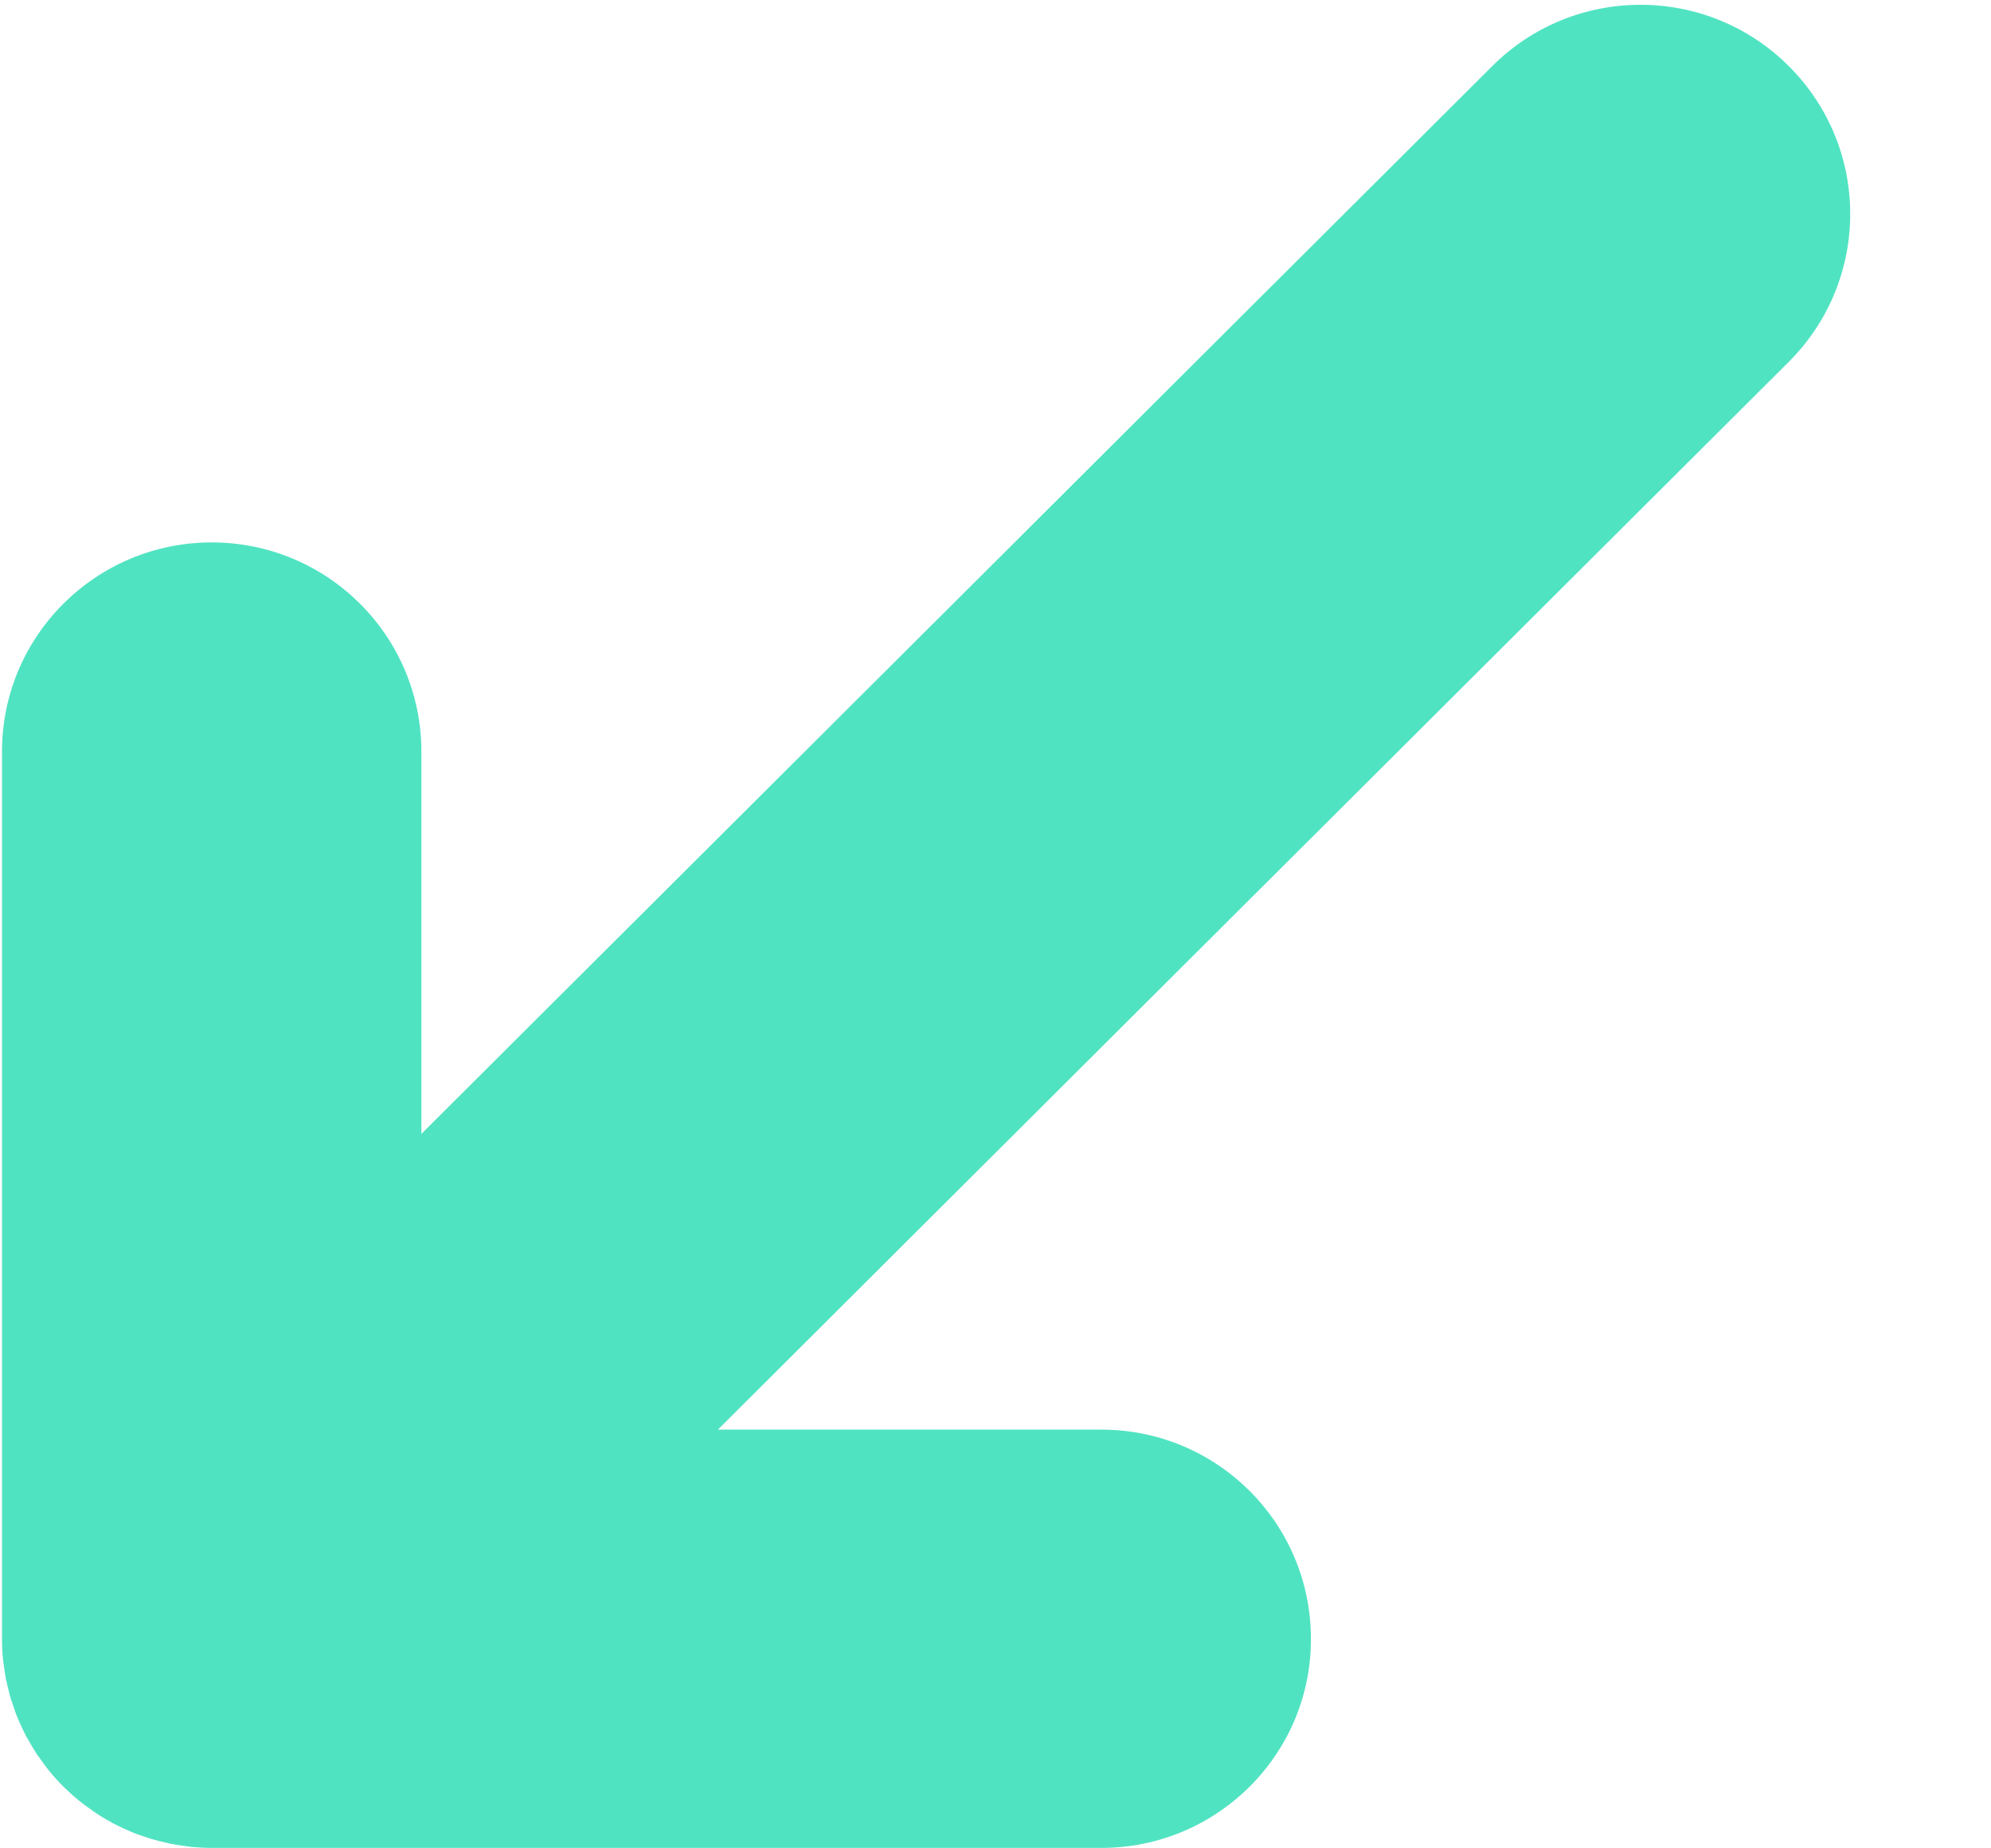 <svg
 xmlns="http://www.w3.org/2000/svg"
 xmlns:xlink="http://www.w3.org/1999/xlink"
 width="14px" height="13px">
<path fill-rule="evenodd"  fill="#50E3C2"
 d="M5.048,10.055 L12.578,2.545 C13.154,1.970 13.154,1.039 12.578,0.465 C12.003,-0.110 11.068,-0.110 10.493,0.465 L2.963,7.975 L2.963,5.286 C2.963,4.474 2.303,3.815 1.489,3.815 C0.674,3.815 0.014,4.474 0.014,5.286 L0.014,11.525 C0.014,11.574 0.016,11.621 0.021,11.670 C0.022,11.681 0.024,11.693 0.026,11.705 C0.031,11.740 0.035,11.776 0.042,11.812 C0.044,11.822 0.048,11.832 0.049,11.843 C0.058,11.879 0.067,11.916 0.077,11.952 C0.079,11.959 0.082,11.966 0.085,11.973 C0.097,12.012 0.110,12.050 0.126,12.088 C0.128,12.092 0.130,12.097 0.132,12.102 C0.149,12.141 0.167,12.179 0.187,12.218 C0.190,12.222 0.193,12.227 0.196,12.232 C0.216,12.269 0.238,12.305 0.261,12.341 C0.269,12.351 0.277,12.361 0.284,12.372 C0.304,12.400 0.324,12.429 0.347,12.457 C0.378,12.495 0.411,12.531 0.446,12.566 C0.481,12.600 0.518,12.634 0.555,12.664 C0.583,12.687 0.612,12.708 0.641,12.728 C0.652,12.735 0.661,12.743 0.672,12.750 C0.707,12.774 0.744,12.796 0.782,12.816 C0.786,12.818 0.791,12.821 0.795,12.824 C0.833,12.844 0.872,12.862 0.912,12.879 C0.917,12.881 0.921,12.883 0.925,12.885 C0.963,12.901 1.002,12.914 1.040,12.926 C1.048,12.929 1.054,12.931 1.061,12.933 C1.098,12.944 1.135,12.953 1.171,12.961 C1.182,12.963 1.192,12.966 1.201,12.968 C1.238,12.975 1.273,12.980 1.310,12.985 C1.321,12.986 1.332,12.988 1.344,12.990 C1.392,12.994 1.441,12.997 1.489,12.997 L7.744,12.997 C8.152,12.997 8.520,12.832 8.787,12.566 C9.054,12.300 9.219,11.932 9.218,11.526 C9.218,10.714 8.559,10.055 7.744,10.055 L5.048,10.055 Z"/>
</svg>
